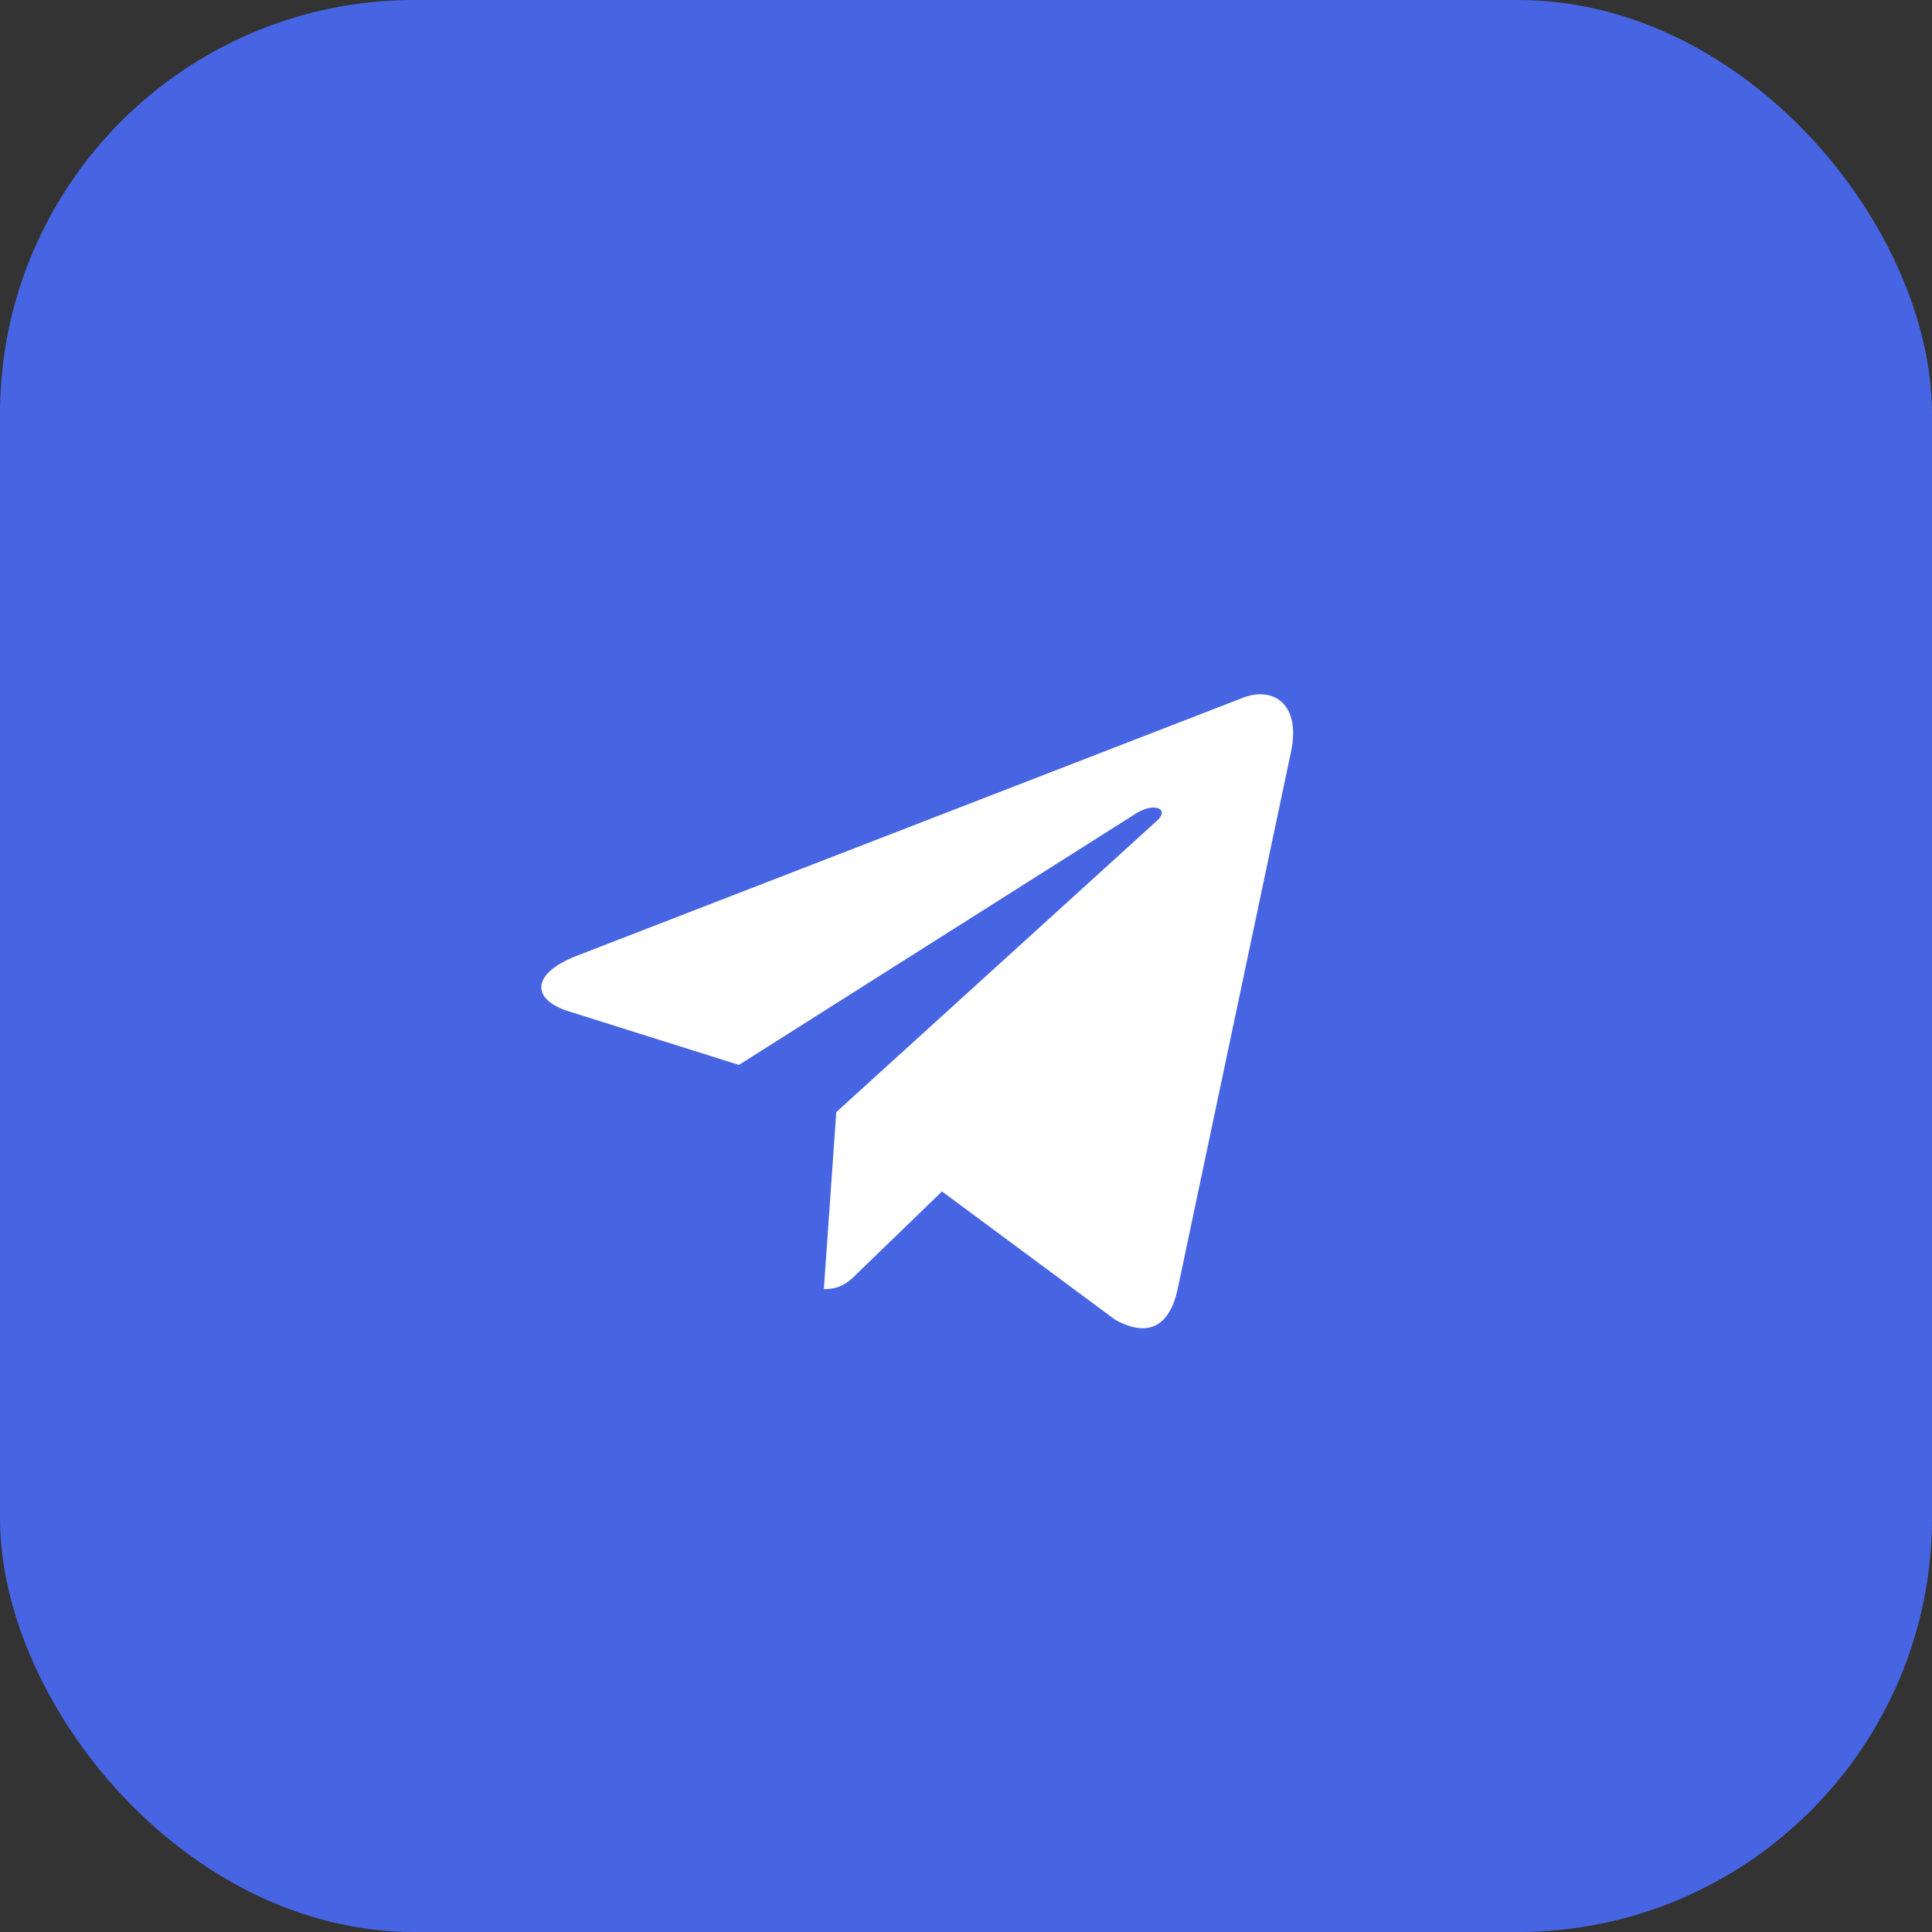 <svg xmlns="http://www.w3.org/2000/svg" width="56" height="56" viewBox="0 0 56 56" fill="none">
<rect x="0" y="0" width="56" height="56" fill="#333333" stroke="none"/>
<rect width="56" height="56" rx="12" fill="#4765E2"/>
<path d="M24.24 32.235L23.88 37.366C24.396 37.366 24.618 37.141 24.887 36.873L27.304 34.534L32.315 38.247C33.233 38.765 33.881 38.492 34.129 37.391L37.419 21.798L37.42 21.797C37.711 20.423 36.93 19.885 36.033 20.223L16.701 27.711C15.382 28.229 15.402 28.973 16.476 29.311L21.418 30.867L32.898 23.598C33.439 23.236 33.929 23.437 33.526 23.798L24.24 32.235Z" fill="white"/>
</svg>